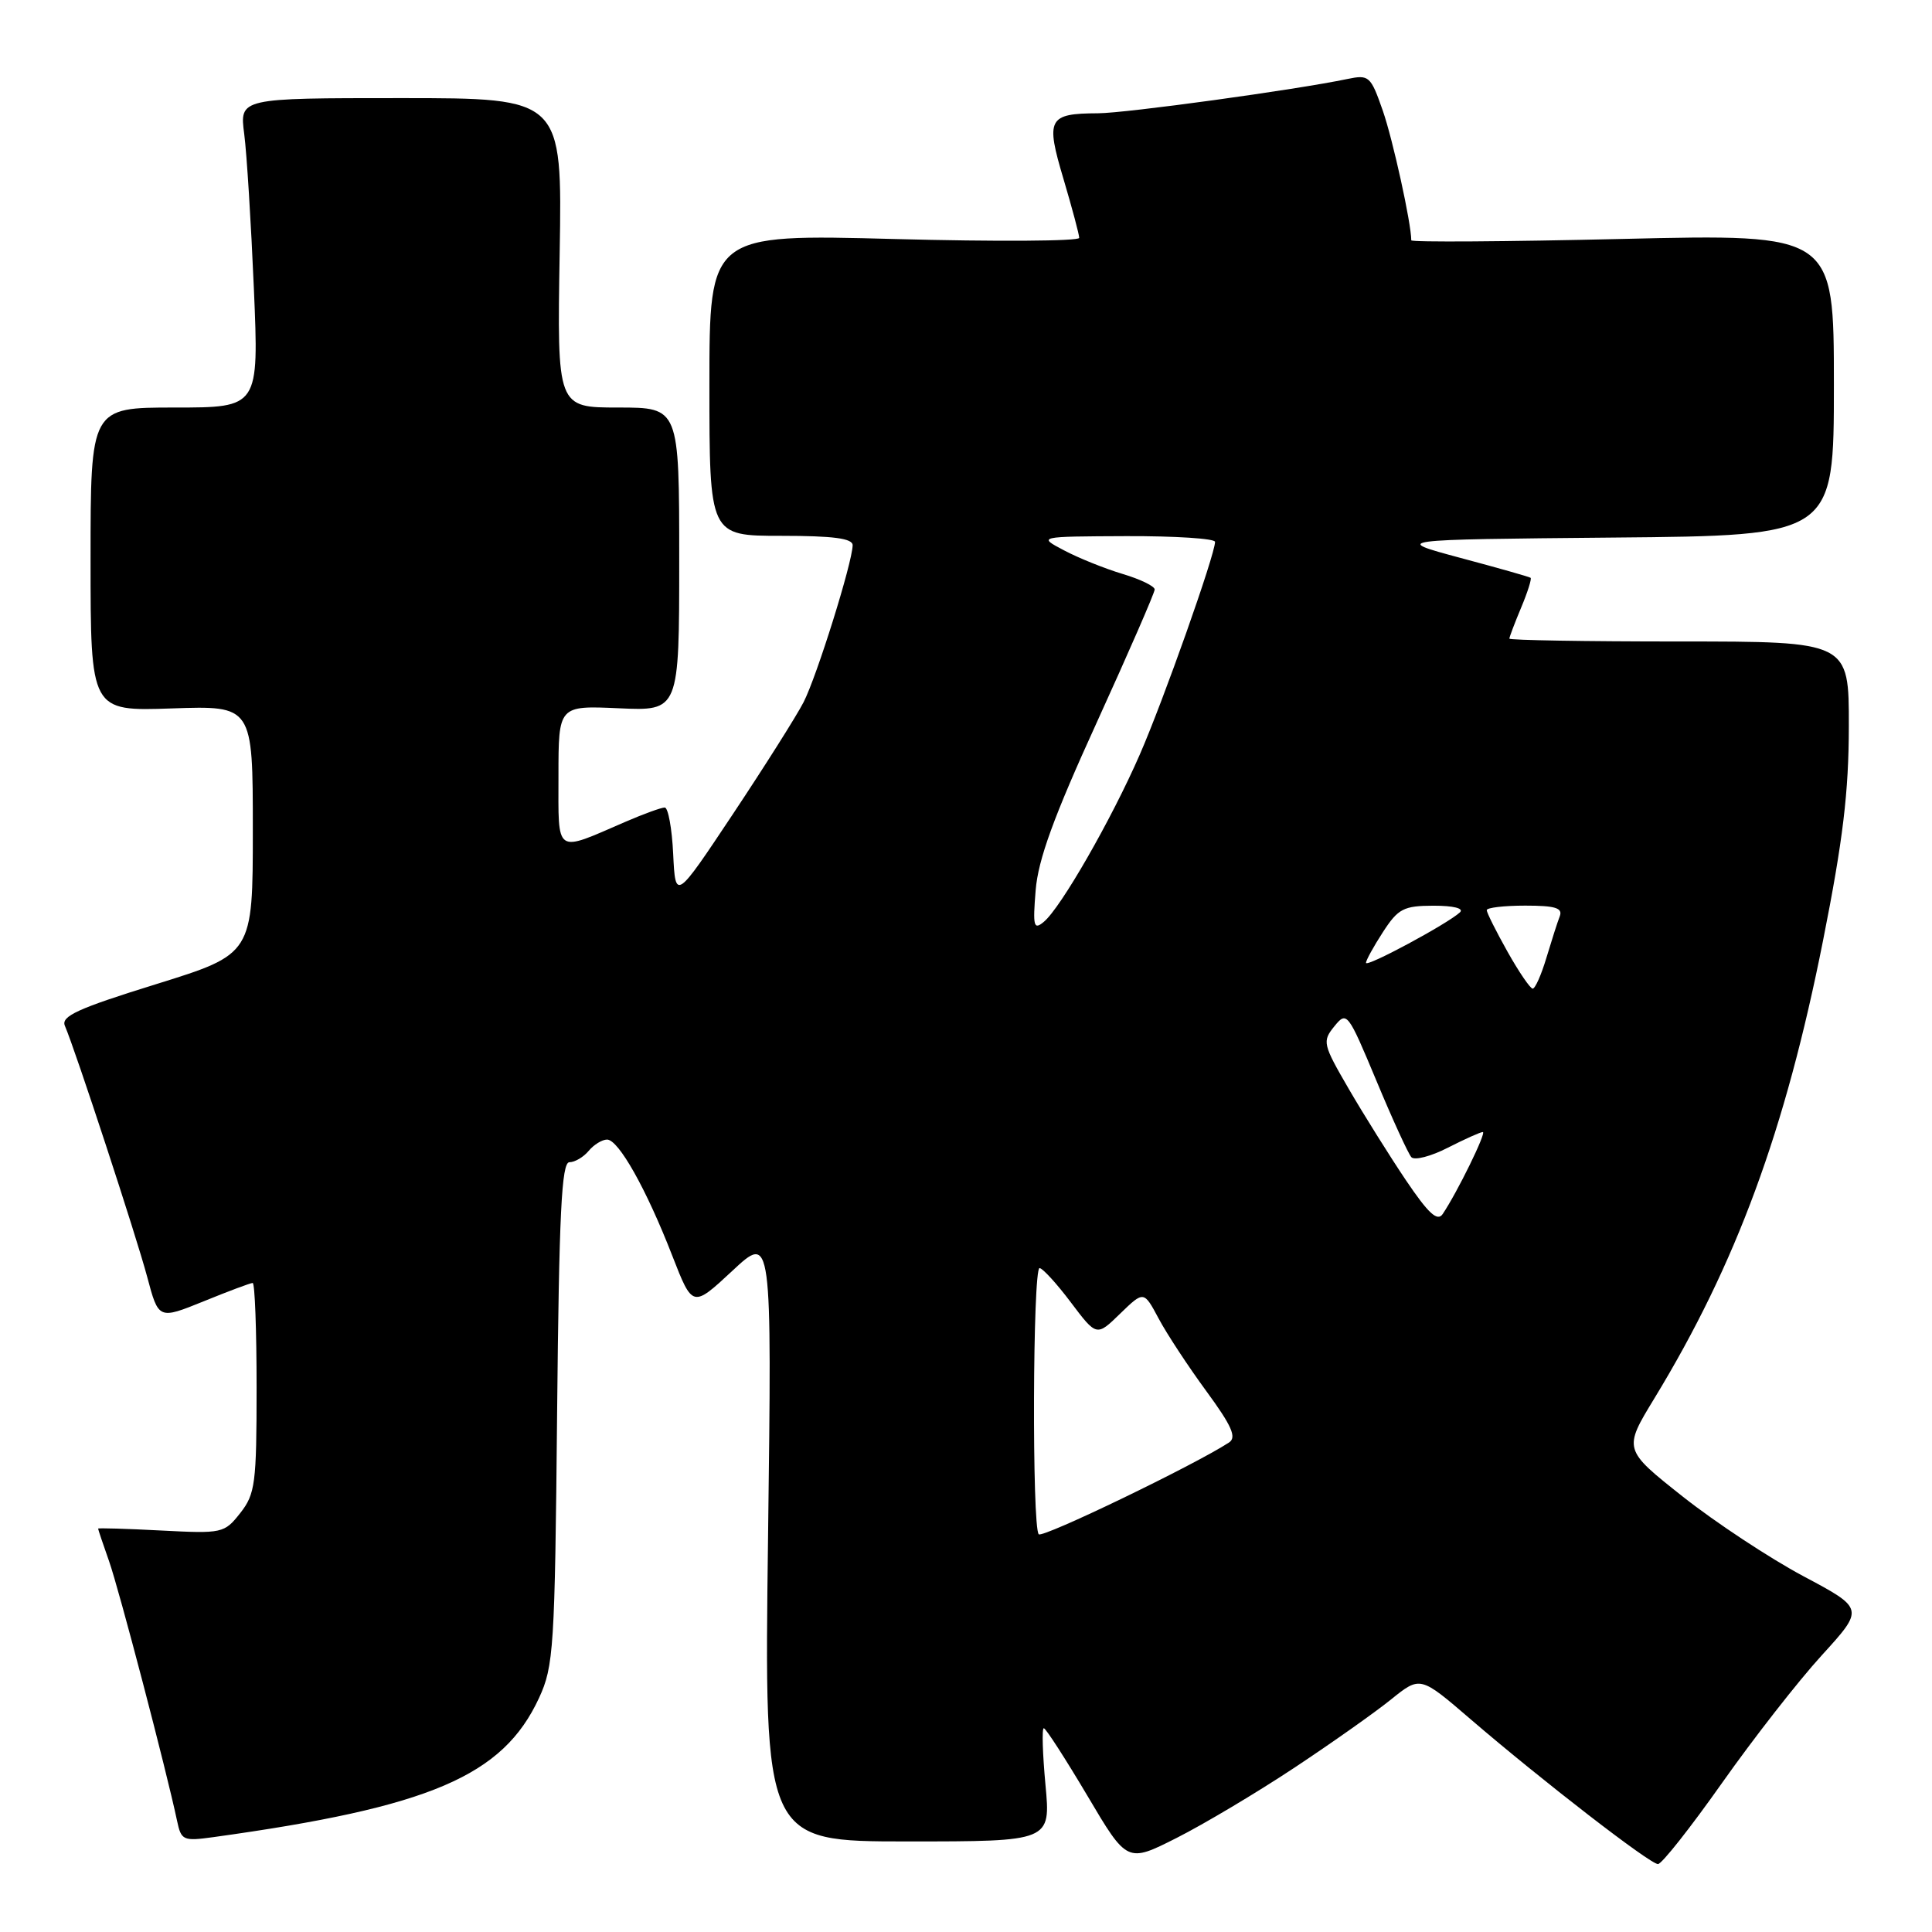 <?xml version="1.0" encoding="UTF-8" standalone="no"?>
<!DOCTYPE svg PUBLIC "-//W3C//DTD SVG 1.1//EN" "http://www.w3.org/Graphics/SVG/1.1/DTD/svg11.dtd" >
<svg xmlns="http://www.w3.org/2000/svg" xmlns:xlink="http://www.w3.org/1999/xlink" version="1.1" viewBox="0 0 256 256">
 <g >
 <path fill="currentColor"
d=" M 171.50 234.24 C 176.45 230.96 182.23 226.88 184.34 225.17 C 188.19 222.07 188.19 222.07 194.84 227.79 C 204.35 235.96 218.63 247.00 219.69 247.00 C 220.19 247.00 224.01 242.16 228.18 236.25 C 232.35 230.34 238.30 222.72 241.40 219.33 C 247.03 213.15 247.03 213.15 238.95 208.85 C 234.51 206.48 227.32 201.74 222.98 198.31 C 215.09 192.06 215.09 192.06 219.22 185.28 C 230.06 167.47 236.56 149.83 241.57 124.59 C 244.20 111.35 244.97 104.96 244.98 96.25 C 245.00 85.00 245.00 85.00 222.50 85.00 C 210.12 85.00 200.00 84.83 200.00 84.62 C 200.00 84.41 200.70 82.57 201.56 80.51 C 202.42 78.46 202.98 76.68 202.81 76.56 C 202.64 76.43 198.45 75.24 193.50 73.92 C 184.50 71.50 184.50 71.50 213.75 71.23 C 243.00 70.97 243.00 70.97 243.00 50.98 C 243.00 31.00 243.00 31.00 215.00 31.66 C 199.60 32.02 187.00 32.11 187.00 31.84 C 187.00 29.59 184.57 18.53 183.23 14.67 C 181.62 10.06 181.41 9.87 178.52 10.47 C 171.70 11.90 149.22 14.99 145.50 15.01 C 138.88 15.04 138.53 15.71 140.92 23.72 C 142.06 27.57 143.00 31.08 143.00 31.52 C 143.00 31.96 131.97 32.03 118.50 31.67 C 94.00 31.02 94.00 31.02 94.00 51.01 C 94.00 71.00 94.00 71.00 103.50 71.00 C 110.44 71.00 112.99 71.34 112.98 72.25 C 112.94 74.57 108.21 89.69 106.47 93.06 C 105.52 94.90 101.31 101.56 97.12 107.86 C 89.50 119.31 89.50 119.31 89.20 113.16 C 89.04 109.77 88.53 107.00 88.08 107.00 C 87.63 107.00 85.28 107.85 82.88 108.89 C 73.43 112.98 74.00 113.37 74.00 102.81 C 74.00 93.49 74.00 93.49 82.00 93.85 C 90.00 94.21 90.00 94.21 90.00 74.11 C 90.00 54.00 90.00 54.00 81.91 54.00 C 73.82 54.00 73.82 54.00 74.16 33.50 C 74.50 13.00 74.50 13.00 53.12 13.00 C 31.74 13.00 31.74 13.00 32.36 17.75 C 32.70 20.36 33.27 29.59 33.64 38.25 C 34.31 54.00 34.31 54.00 23.15 54.00 C 12.00 54.00 12.00 54.00 12.00 74.12 C 12.00 94.24 12.00 94.24 22.75 93.87 C 33.50 93.50 33.50 93.50 33.50 109.96 C 33.50 126.42 33.50 126.42 20.71 130.40 C 10.29 133.63 8.05 134.66 8.60 135.93 C 10.00 139.19 18.05 163.74 19.50 169.18 C 21.01 174.85 21.01 174.85 26.99 172.43 C 30.27 171.09 33.19 170.00 33.48 170.00 C 33.77 170.00 34.00 176.24 34.00 183.87 C 34.00 196.57 33.82 197.96 31.84 200.48 C 29.72 203.17 29.47 203.22 21.34 202.80 C 16.75 202.56 13.00 202.45 13.00 202.55 C 13.00 202.66 13.65 204.60 14.45 206.86 C 15.77 210.59 22.06 234.61 23.46 241.26 C 24.01 243.87 24.27 243.98 28.27 243.43 C 57.01 239.45 66.63 235.34 71.42 225.00 C 73.37 220.78 73.52 218.46 73.82 187.25 C 74.08 160.72 74.41 154.00 75.45 154.00 C 76.17 154.00 77.32 153.32 78.00 152.50 C 78.68 151.68 79.78 151.00 80.44 151.00 C 81.96 151.00 85.65 157.56 89.08 166.39 C 91.77 173.29 91.77 173.29 97.03 168.40 C 102.28 163.50 102.28 163.50 101.77 203.75 C 101.25 244.00 101.25 244.00 120.24 244.00 C 139.23 244.00 139.23 244.00 138.53 236.50 C 138.15 232.38 138.04 229.00 138.31 229.00 C 138.57 229.00 141.16 233.02 144.07 237.92 C 149.35 246.85 149.35 246.85 155.92 243.53 C 159.54 241.70 166.55 237.52 171.50 234.24 Z  M 137.64 203.30 C 136.73 202.40 136.84 167.99 137.75 168.03 C 138.16 168.05 140.03 170.09 141.90 172.58 C 145.31 177.10 145.31 177.10 148.43 174.06 C 151.56 171.03 151.56 171.03 153.53 174.72 C 154.61 176.75 157.46 181.08 159.85 184.34 C 163.23 188.95 163.89 190.46 162.85 191.14 C 158.23 194.15 138.16 203.83 137.64 203.30 Z  M 186.28 156.37 C 184.11 153.14 180.71 147.71 178.72 144.29 C 175.27 138.35 175.19 137.99 176.81 135.99 C 178.46 133.96 178.59 134.13 182.38 143.20 C 184.51 148.32 186.60 152.87 187.01 153.33 C 187.42 153.79 189.60 153.23 191.84 152.08 C 194.08 150.94 196.17 150.00 196.48 150.00 C 197.01 150.00 193.10 157.99 191.16 160.87 C 190.46 161.90 189.27 160.80 186.28 156.37 Z  M 199.75 126.10 C 198.24 123.41 197.00 120.93 197.00 120.60 C 197.00 120.27 199.30 120.00 202.11 120.00 C 206.07 120.00 207.09 120.31 206.68 121.40 C 206.38 122.16 205.59 124.64 204.91 126.90 C 204.24 129.15 203.42 131.00 203.09 131.00 C 202.77 131.00 201.26 128.79 199.75 126.10 Z  M 181.00 127.58 C 181.00 127.25 182.01 125.41 183.25 123.50 C 185.26 120.40 185.98 120.02 189.95 120.01 C 192.59 120.01 194.01 120.36 193.45 120.89 C 191.83 122.40 181.00 128.23 181.00 127.58 Z  M 137.23 117.96 C 137.56 113.89 139.62 108.23 145.34 95.70 C 149.55 86.46 153.00 78.55 153.00 78.11 C 153.00 77.67 151.09 76.75 148.75 76.05 C 146.41 75.35 142.93 73.95 141.00 72.93 C 137.50 71.09 137.50 71.09 149.25 71.04 C 155.71 71.02 161.00 71.36 161.00 71.80 C 161.00 73.48 154.16 92.82 151.02 100.00 C 147.27 108.59 140.56 120.29 138.31 122.15 C 136.97 123.27 136.84 122.76 137.23 117.96 Z "/>
</g>
</svg>